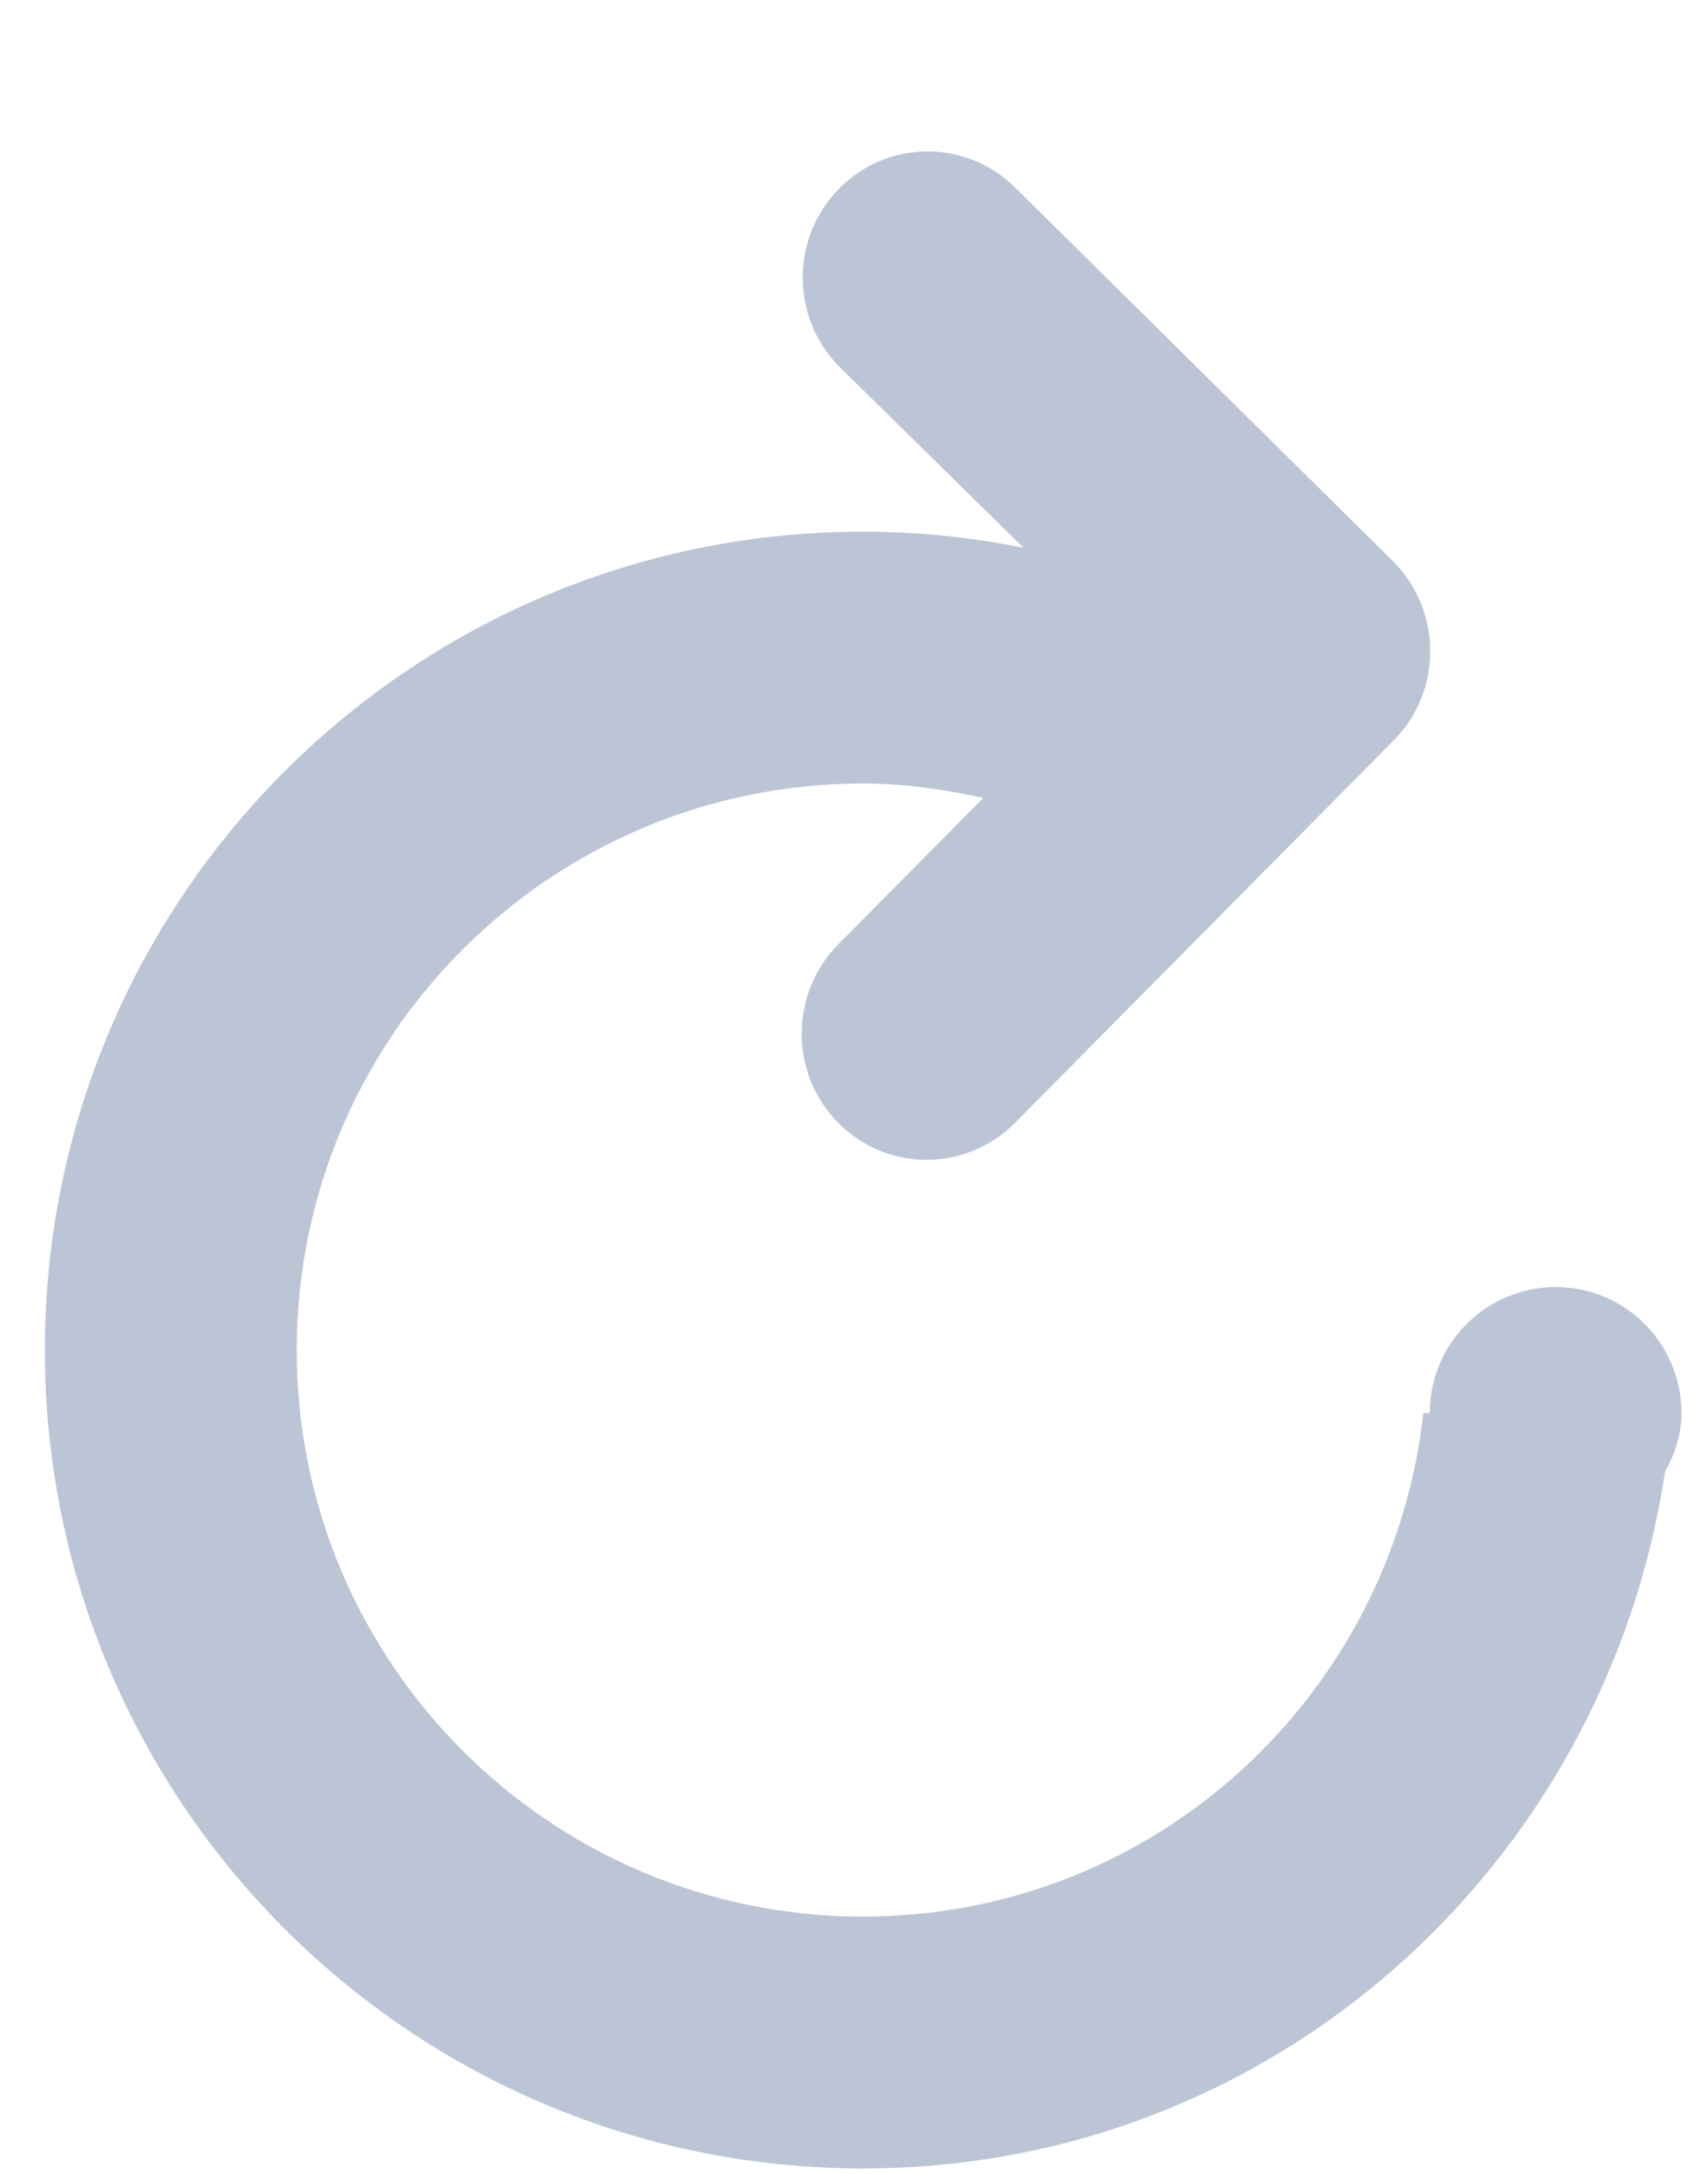<svg width="11" height="14" viewBox="0 0 11 14" fill="none" xmlns="http://www.w3.org/2000/svg">
<path fill-rule="evenodd" clip-rule="evenodd" d="M10.723 9.479C10.341 12.012 8.198 13.965 5.559 13.965C2.649 13.965 0.289 11.606 0.289 8.695C0.289 5.784 2.649 3.424 5.559 3.424C5.913 3.424 6.258 3.461 6.592 3.528L5.406 2.362C5.091 2.045 5.091 1.531 5.406 1.213C5.719 0.896 6.229 0.896 6.543 1.213L8.976 3.619C9.127 3.772 9.211 3.978 9.211 4.193C9.211 4.41 9.127 4.616 8.976 4.768L6.537 7.231C6.222 7.549 5.713 7.549 5.398 7.231C5.085 6.914 5.085 6.4 5.398 6.082L6.333 5.139C6.083 5.084 5.826 5.046 5.559 5.046C3.544 5.046 1.911 6.68 1.911 8.695C1.911 10.71 3.544 12.343 5.559 12.343C7.435 12.343 8.963 10.922 9.167 9.1H9.208C9.208 8.652 9.571 8.289 10.02 8.289C10.467 8.289 10.829 8.652 10.829 9.1C10.829 9.239 10.786 9.365 10.723 9.479Z" fill="#BBC5D5"/>
</svg>
